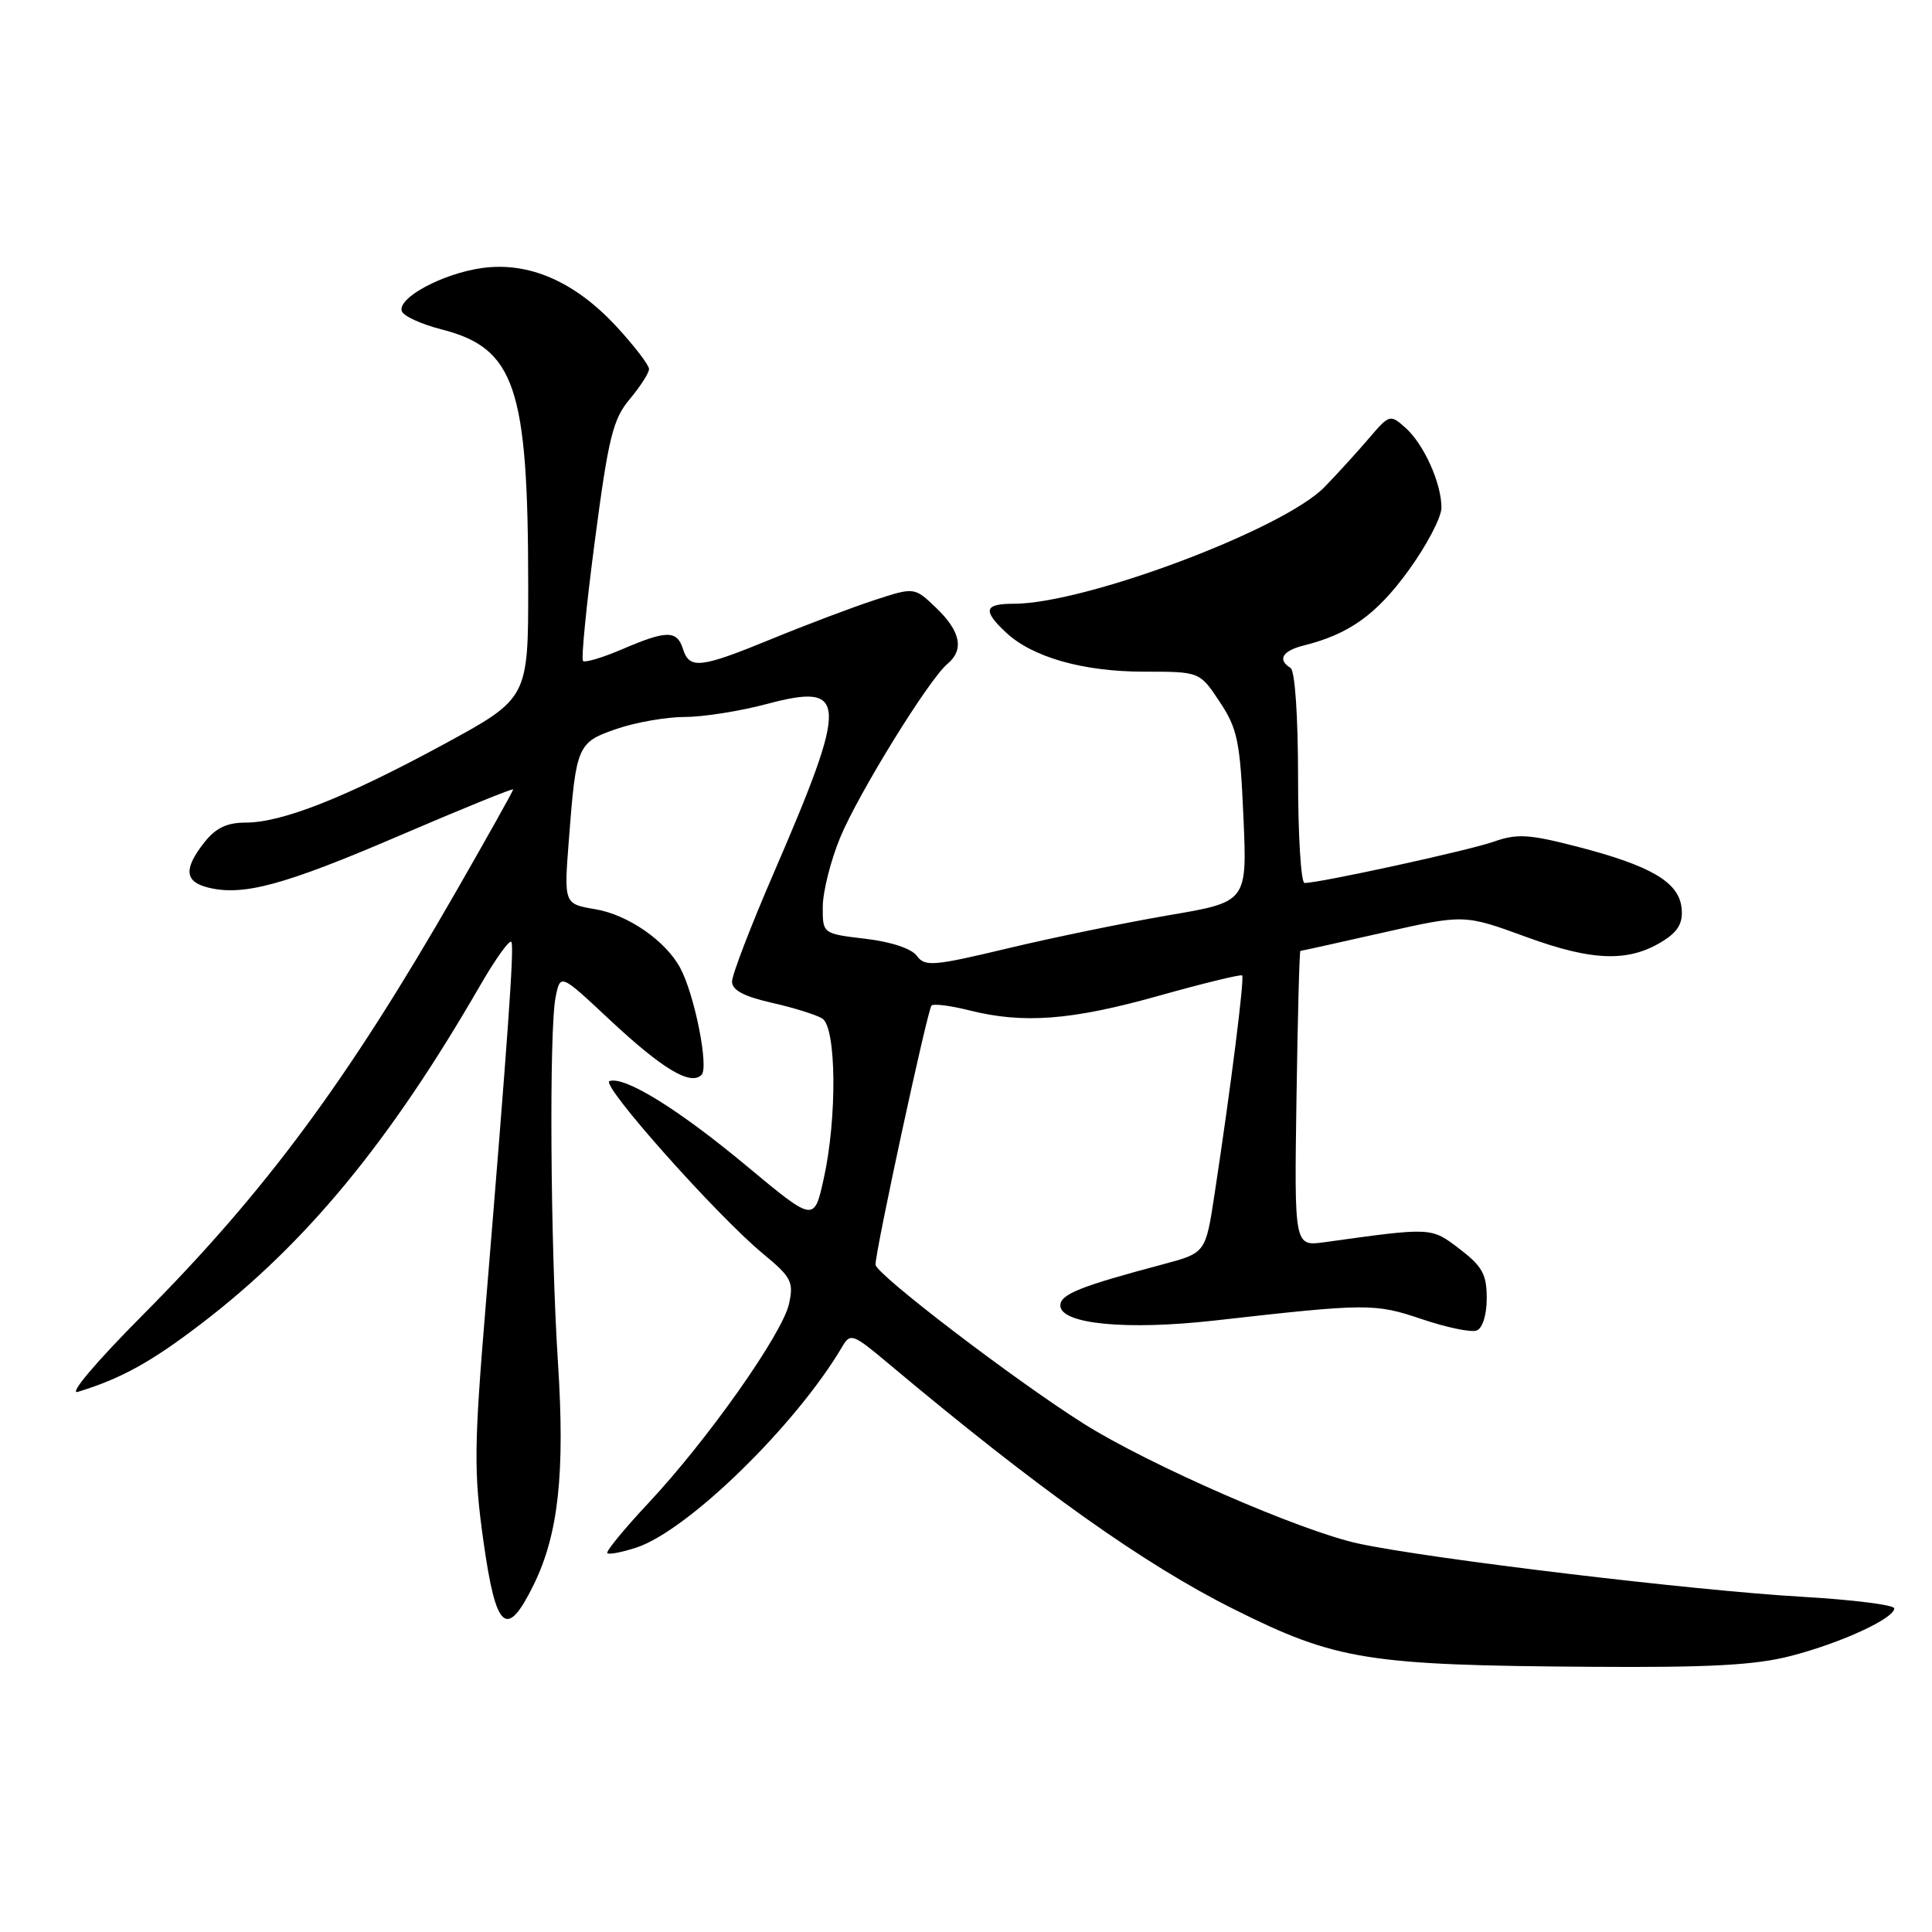 <?xml version="1.0" encoding="UTF-8" standalone="no"?>
<!DOCTYPE svg PUBLIC "-//W3C//DTD SVG 1.1//EN" "http://www.w3.org/Graphics/SVG/1.1/DTD/svg11.dtd" >
<svg xmlns="http://www.w3.org/2000/svg" xmlns:xlink="http://www.w3.org/1999/xlink" version="1.1" viewBox="0 0 256 256">
 <g >
 <path fill="currentColor"
d=" M 237.30 219.42 C 243.93 217.71 251.00 214.45 251.00 213.12 C 251.00 212.66 245.49 211.97 238.75 211.58 C 224.47 210.76 189.53 206.57 180.05 204.54 C 172.43 202.92 152.16 194.07 143.49 188.58 C 134.32 182.78 116.00 168.78 116.01 167.57 C 116.01 165.66 122.91 133.76 123.43 133.24 C 123.70 132.97 125.94 133.25 128.40 133.87 C 135.60 135.68 141.93 135.20 153.46 131.97 C 159.40 130.30 164.41 129.08 164.59 129.25 C 164.92 129.58 163.09 144.10 160.93 158.26 C 159.75 166.02 159.75 166.02 154.13 167.52 C 143.14 170.44 140.50 171.50 140.50 172.98 C 140.50 175.45 149.24 176.30 161.00 174.97 C 181.19 172.69 182.15 172.68 188.42 174.80 C 191.68 175.90 194.94 176.58 195.67 176.30 C 196.45 176.00 197.00 174.23 197.00 172.01 C 197.00 168.86 196.41 167.79 193.41 165.50 C 189.61 162.60 189.82 162.61 175.50 164.60 C 171.50 165.15 171.50 165.15 171.79 145.58 C 171.95 134.81 172.18 126.00 172.31 126.00 C 172.43 126.00 177.37 124.91 183.28 123.57 C 194.02 121.15 194.02 121.15 202.26 124.16 C 211.19 127.43 216.02 127.53 220.60 124.53 C 222.44 123.32 223.04 122.16 222.81 120.24 C 222.41 116.86 218.71 114.70 209.01 112.19 C 202.58 110.53 201.01 110.44 197.92 111.53 C 194.63 112.69 174.89 117.00 172.86 117.00 C 172.39 117.00 172.00 110.73 172.00 103.06 C 172.00 94.84 171.59 88.86 171.00 88.50 C 169.23 87.41 169.93 86.24 172.75 85.53 C 178.75 84.04 182.38 81.44 186.61 75.63 C 189.02 72.32 191.00 68.55 191.00 67.27 C 191.00 64.02 188.67 58.85 186.22 56.67 C 184.20 54.87 184.10 54.90 181.33 58.15 C 179.77 59.97 177.15 62.85 175.50 64.54 C 170.03 70.15 143.80 80.00 134.34 80.00 C 130.41 80.00 130.17 80.87 133.28 83.79 C 136.79 87.09 143.51 89.00 151.61 89.00 C 158.97 89.00 158.97 89.00 161.62 93.00 C 163.98 96.57 164.32 98.21 164.76 108.25 C 165.26 119.51 165.26 119.51 154.88 121.27 C 149.17 122.25 139.59 124.21 133.58 125.65 C 123.67 128.02 122.55 128.11 121.49 126.66 C 120.79 125.69 118.06 124.79 114.66 124.39 C 109.00 123.72 109.00 123.72 109.02 120.11 C 109.04 118.13 110.07 114.03 111.32 111.00 C 113.73 105.16 123.09 90.00 125.54 87.97 C 127.78 86.11 127.29 83.66 124.08 80.58 C 121.17 77.78 121.17 77.78 115.83 79.53 C 112.90 80.49 106.81 82.79 102.31 84.64 C 92.78 88.55 91.36 88.71 90.50 86.00 C 89.70 83.49 88.35 83.49 82.44 86.03 C 79.84 87.14 77.51 87.84 77.25 87.58 C 76.99 87.33 77.71 80.09 78.84 71.51 C 80.63 57.91 81.23 55.52 83.45 52.88 C 84.85 51.21 86.00 49.42 86.00 48.90 C 86.00 48.38 84.09 45.88 81.75 43.34 C 76.22 37.33 70.12 34.66 63.91 35.51 C 58.69 36.23 52.65 39.46 53.24 41.23 C 53.46 41.88 55.82 42.96 58.48 43.64 C 68.24 46.13 69.98 51.26 69.99 77.52 C 70.00 92.54 70.00 92.54 58.75 98.65 C 45.81 105.67 37.37 109.00 32.54 109.00 C 30.06 109.00 28.58 109.71 27.07 111.63 C 24.32 115.13 24.46 116.83 27.56 117.60 C 32.20 118.77 37.65 117.29 52.92 110.73 C 61.21 107.17 68.00 104.41 68.00 104.60 C 68.00 104.79 64.57 110.92 60.38 118.22 C 46.01 143.25 35.14 157.93 18.86 174.30 C 12.68 180.52 9.06 184.81 10.31 184.43 C 16.05 182.68 20.08 180.45 26.73 175.35 C 40.56 164.77 51.66 151.29 63.55 130.70 C 65.70 126.97 67.61 124.33 67.78 124.85 C 68.12 125.85 67.27 137.71 64.38 172.73 C 62.80 191.77 62.77 195.03 64.06 204.23 C 65.72 216.06 67.13 217.28 70.71 210.00 C 74.00 203.30 74.88 195.22 73.93 180.50 C 72.93 164.97 72.75 136.50 73.62 132.13 C 74.25 129.00 74.25 129.00 80.74 135.08 C 87.78 141.66 91.51 143.90 92.96 142.42 C 93.95 141.42 92.03 131.80 90.15 128.29 C 88.23 124.68 83.22 121.21 78.90 120.48 C 74.72 119.78 74.72 119.78 75.38 111.25 C 76.34 98.73 76.50 98.36 81.77 96.56 C 84.29 95.70 88.34 95.00 90.76 95.00 C 93.19 95.00 98.05 94.23 101.58 93.29 C 112.38 90.41 112.47 92.67 102.51 115.71 C 99.48 122.71 97.00 129.17 97.00 130.06 C 97.00 131.20 98.56 132.03 102.25 132.87 C 105.14 133.52 108.16 134.46 108.96 134.96 C 110.83 136.14 110.94 148.15 109.14 156.22 C 107.87 161.94 107.87 161.94 98.90 154.47 C 89.89 146.97 82.78 142.57 80.76 143.25 C 79.50 143.67 94.98 161.07 101.11 166.13 C 104.86 169.23 105.19 169.86 104.55 172.76 C 103.68 176.73 93.75 190.81 85.94 199.14 C 82.71 202.59 80.25 205.59 80.47 205.80 C 80.69 206.02 82.43 205.68 84.33 205.06 C 91.19 202.79 105.51 188.80 111.62 178.41 C 112.67 176.61 113.03 176.74 117.62 180.59 C 137.58 197.33 151.53 207.25 163.50 213.23 C 177.05 220.00 181.19 220.66 210.86 220.86 C 226.51 220.97 232.62 220.64 237.30 219.42 Z "/>
</g>
</svg>